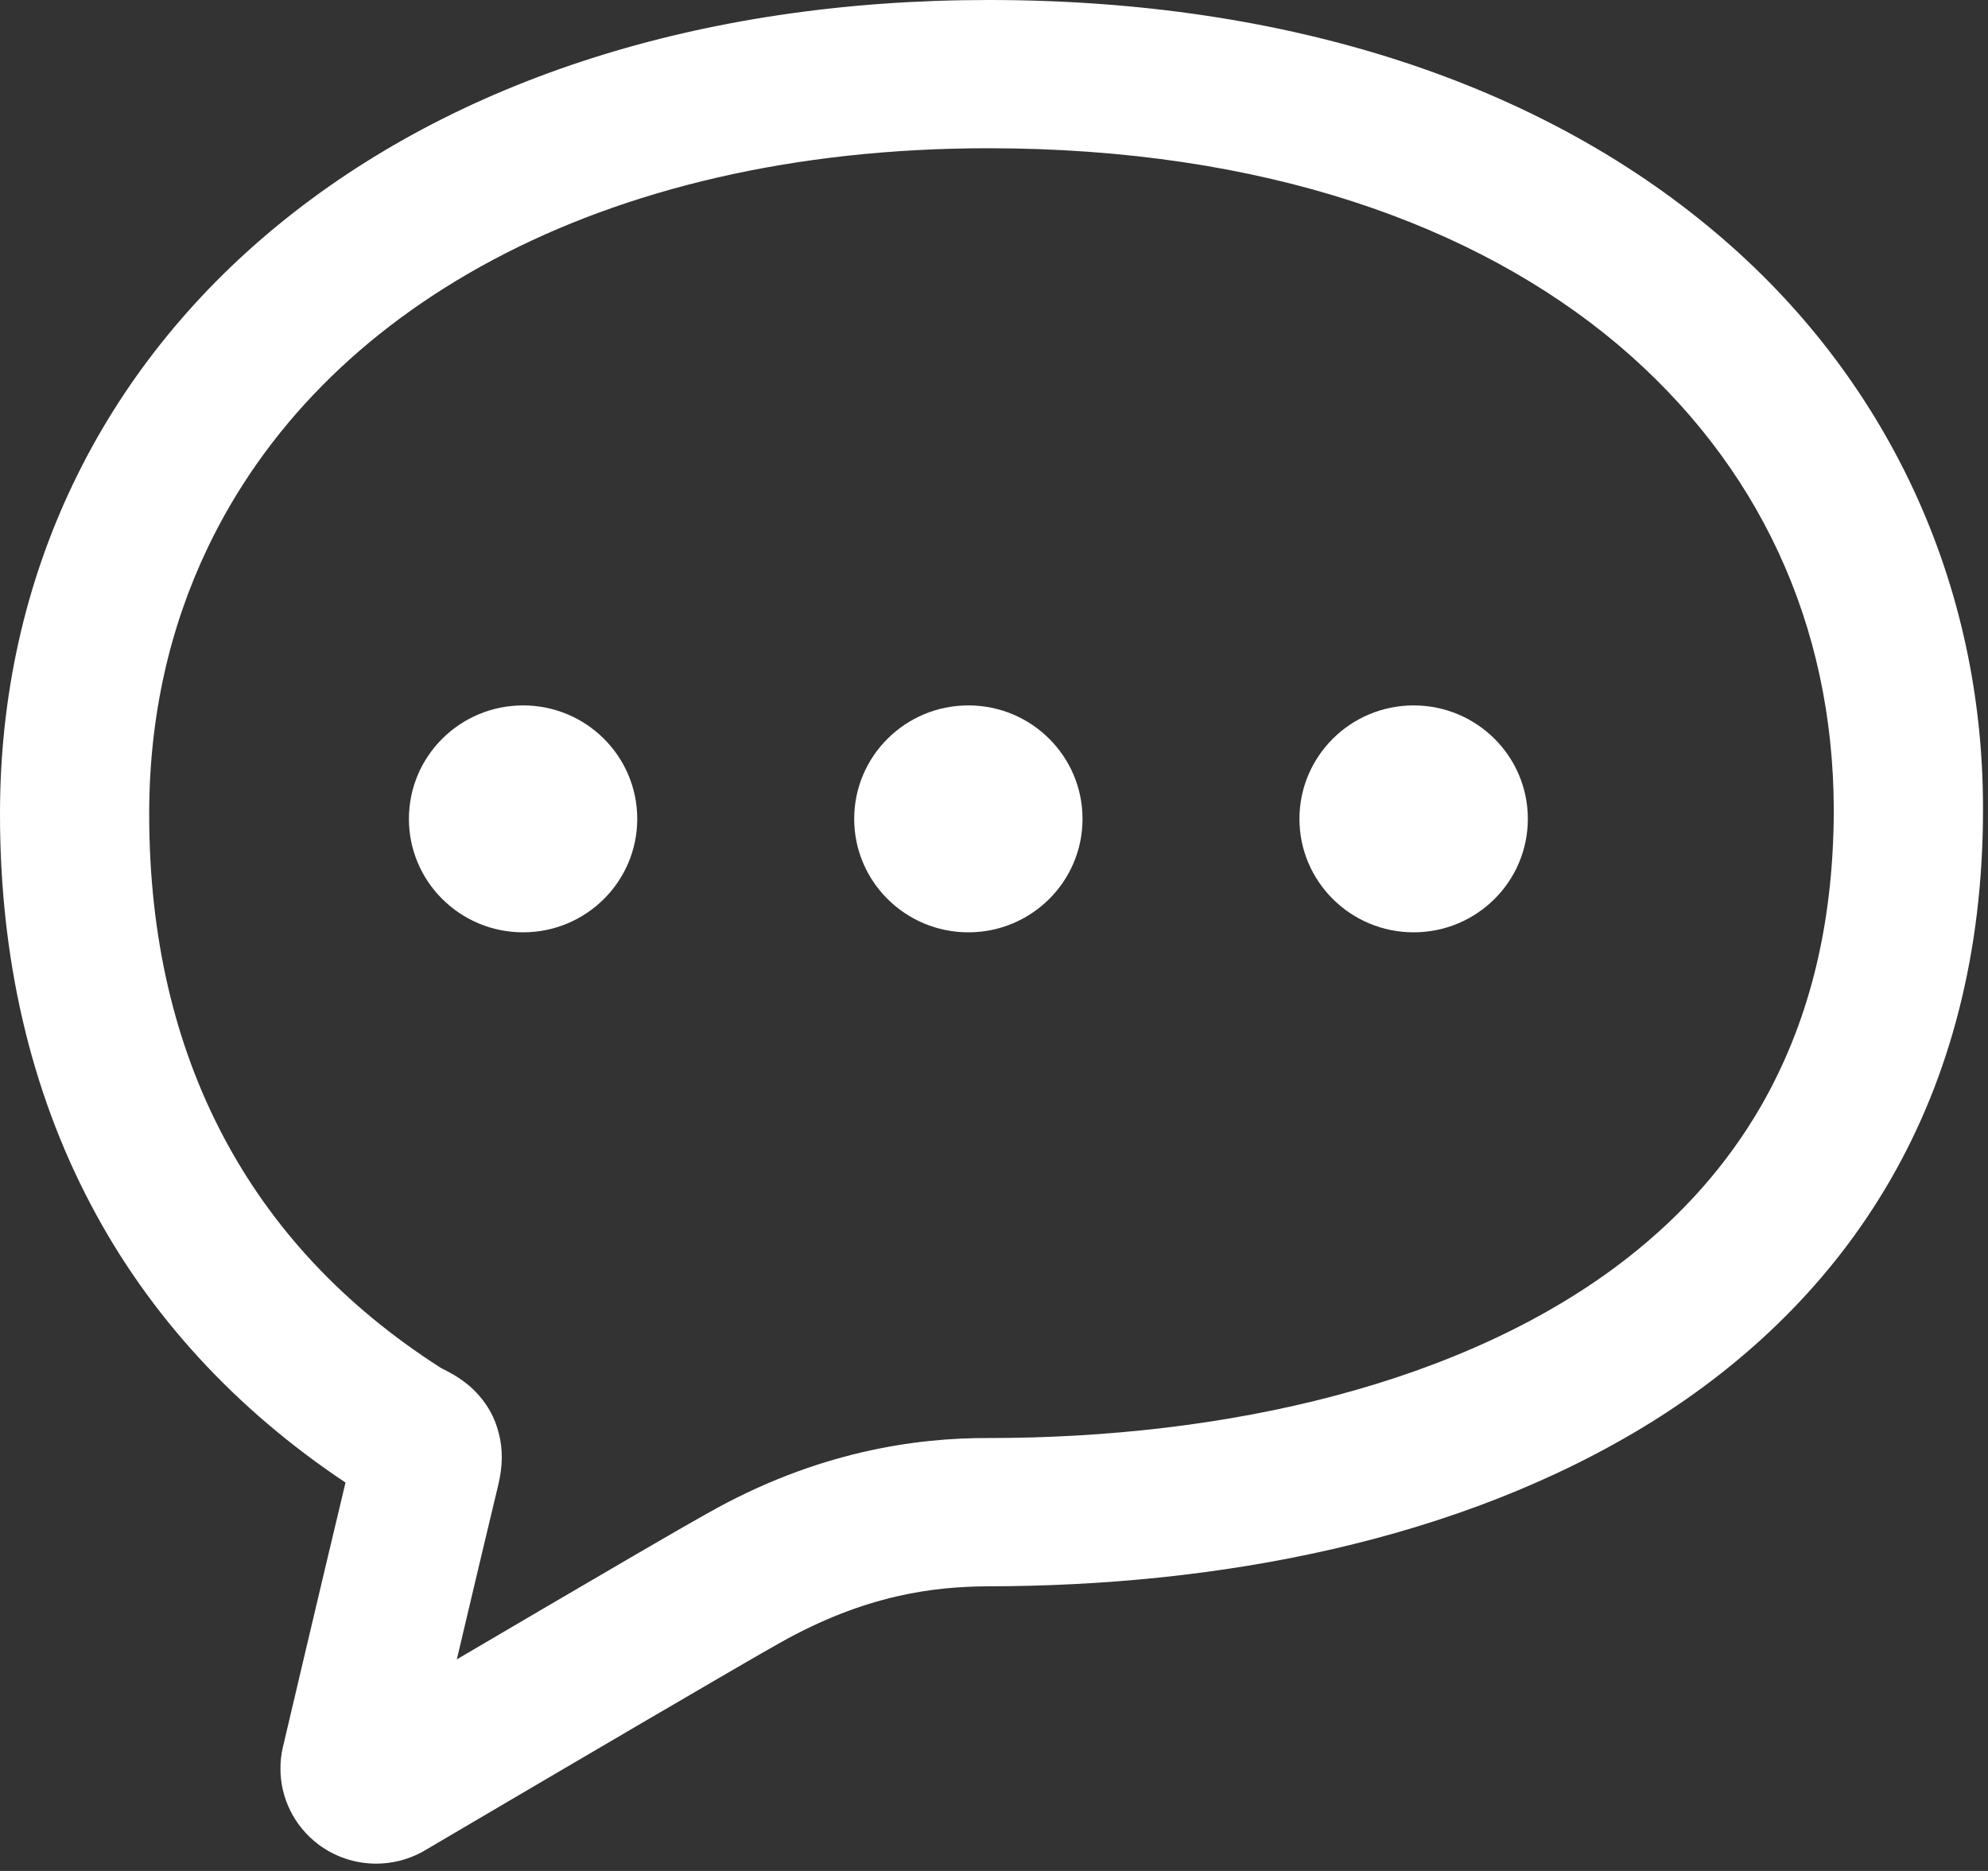 <svg width="68" height="64" viewBox="0 0 68 64" fill="none" xmlns="http://www.w3.org/2000/svg">
<rect x="0" y="0" width="68" height="64" fill="#333333" stroke="none"/>
<path d="M58.626 7.908C52.686 2.915 44.193 -0.002 33.807 1.44271e-06C23.953 1.44271e-06 15.538 2.762 9.521 7.69C6.513 10.15 4.121 13.152 2.492 16.567C0.86 19.98 -0.003 23.797 5.49565e-06 27.849C-0.003 32.749 1.029 37.274 3.115 41.222C5.101 44.995 8.056 48.205 11.818 50.714C10.929 54.436 9.678 59.755 9.678 59.757C9.621 59.996 9.591 60.245 9.593 60.498C9.591 61.497 10.059 62.459 10.874 63.079L10.879 63.083V63.084C11.462 63.525 12.165 63.75 12.867 63.75C13.396 63.75 13.931 63.622 14.415 63.364L14.462 63.339L14.509 63.311C14.512 63.309 15.182 62.914 16.214 62.308C17.759 61.399 20.113 60.016 22.214 58.787C23.263 58.172 24.25 57.597 25.037 57.14C25.822 56.684 26.425 56.337 26.649 56.214L26.659 56.208L26.674 56.199C29.602 54.55 31.934 54.273 33.808 54.263C41.584 54.252 49.866 52.754 56.479 48.652C59.778 46.598 62.648 43.858 64.666 40.351C66.69 36.846 67.831 32.603 67.829 27.691C67.843 19.967 64.572 12.889 58.626 7.908ZM60.239 37.831C59.07 39.855 57.54 41.559 55.704 43.002C52.95 45.165 49.494 46.726 45.704 47.733C41.916 48.742 37.802 49.193 33.808 49.191C31.356 49.181 27.93 49.641 24.17 51.783V51.781C23.754 52.012 22.827 52.548 21.606 53.258C19.854 54.28 17.549 55.63 15.626 56.762C16.094 54.775 16.64 52.473 17.046 50.783V50.781C17.113 50.499 17.163 50.193 17.163 49.845C17.168 49.355 17.041 48.757 16.757 48.259C16.545 47.886 16.273 47.593 16.037 47.392C15.673 47.092 15.402 46.962 15.249 46.879L15.095 46.801L15.078 46.791C11.746 44.658 9.294 42.008 7.635 38.867C5.975 35.721 5.103 32.05 5.103 27.849C5.103 24.505 5.803 21.461 7.102 18.741C9.05 14.668 12.357 11.289 16.877 8.881C21.392 6.478 27.13 5.071 33.808 5.071C43.251 5.074 50.491 7.708 55.33 11.779C60.161 15.864 62.708 21.363 62.725 27.691C62.72 31.838 61.788 35.13 60.239 37.831Z" fill="white"/>
<path d="M17.892 24.13C15.735 24.13 13.987 25.868 13.987 28.012C13.987 30.154 15.735 31.892 17.892 31.892C20.049 31.892 21.797 30.155 21.797 28.012C21.797 25.868 20.05 24.13 17.892 24.13Z" fill="white"/>
<path d="M33.123 24.13C30.966 24.13 29.218 25.868 29.218 28.012C29.218 30.154 30.966 31.892 33.123 31.892C35.281 31.892 37.028 30.155 37.028 28.012C37.028 25.868 35.281 24.13 33.123 24.13Z" fill="white"/>
<path d="M48.354 24.13C46.198 24.13 44.448 25.868 44.448 28.012C44.448 30.154 46.198 31.892 48.354 31.892C50.512 31.892 52.26 30.155 52.26 28.012C52.26 25.868 50.512 24.13 48.354 24.13Z" fill="white"/>
</svg>
